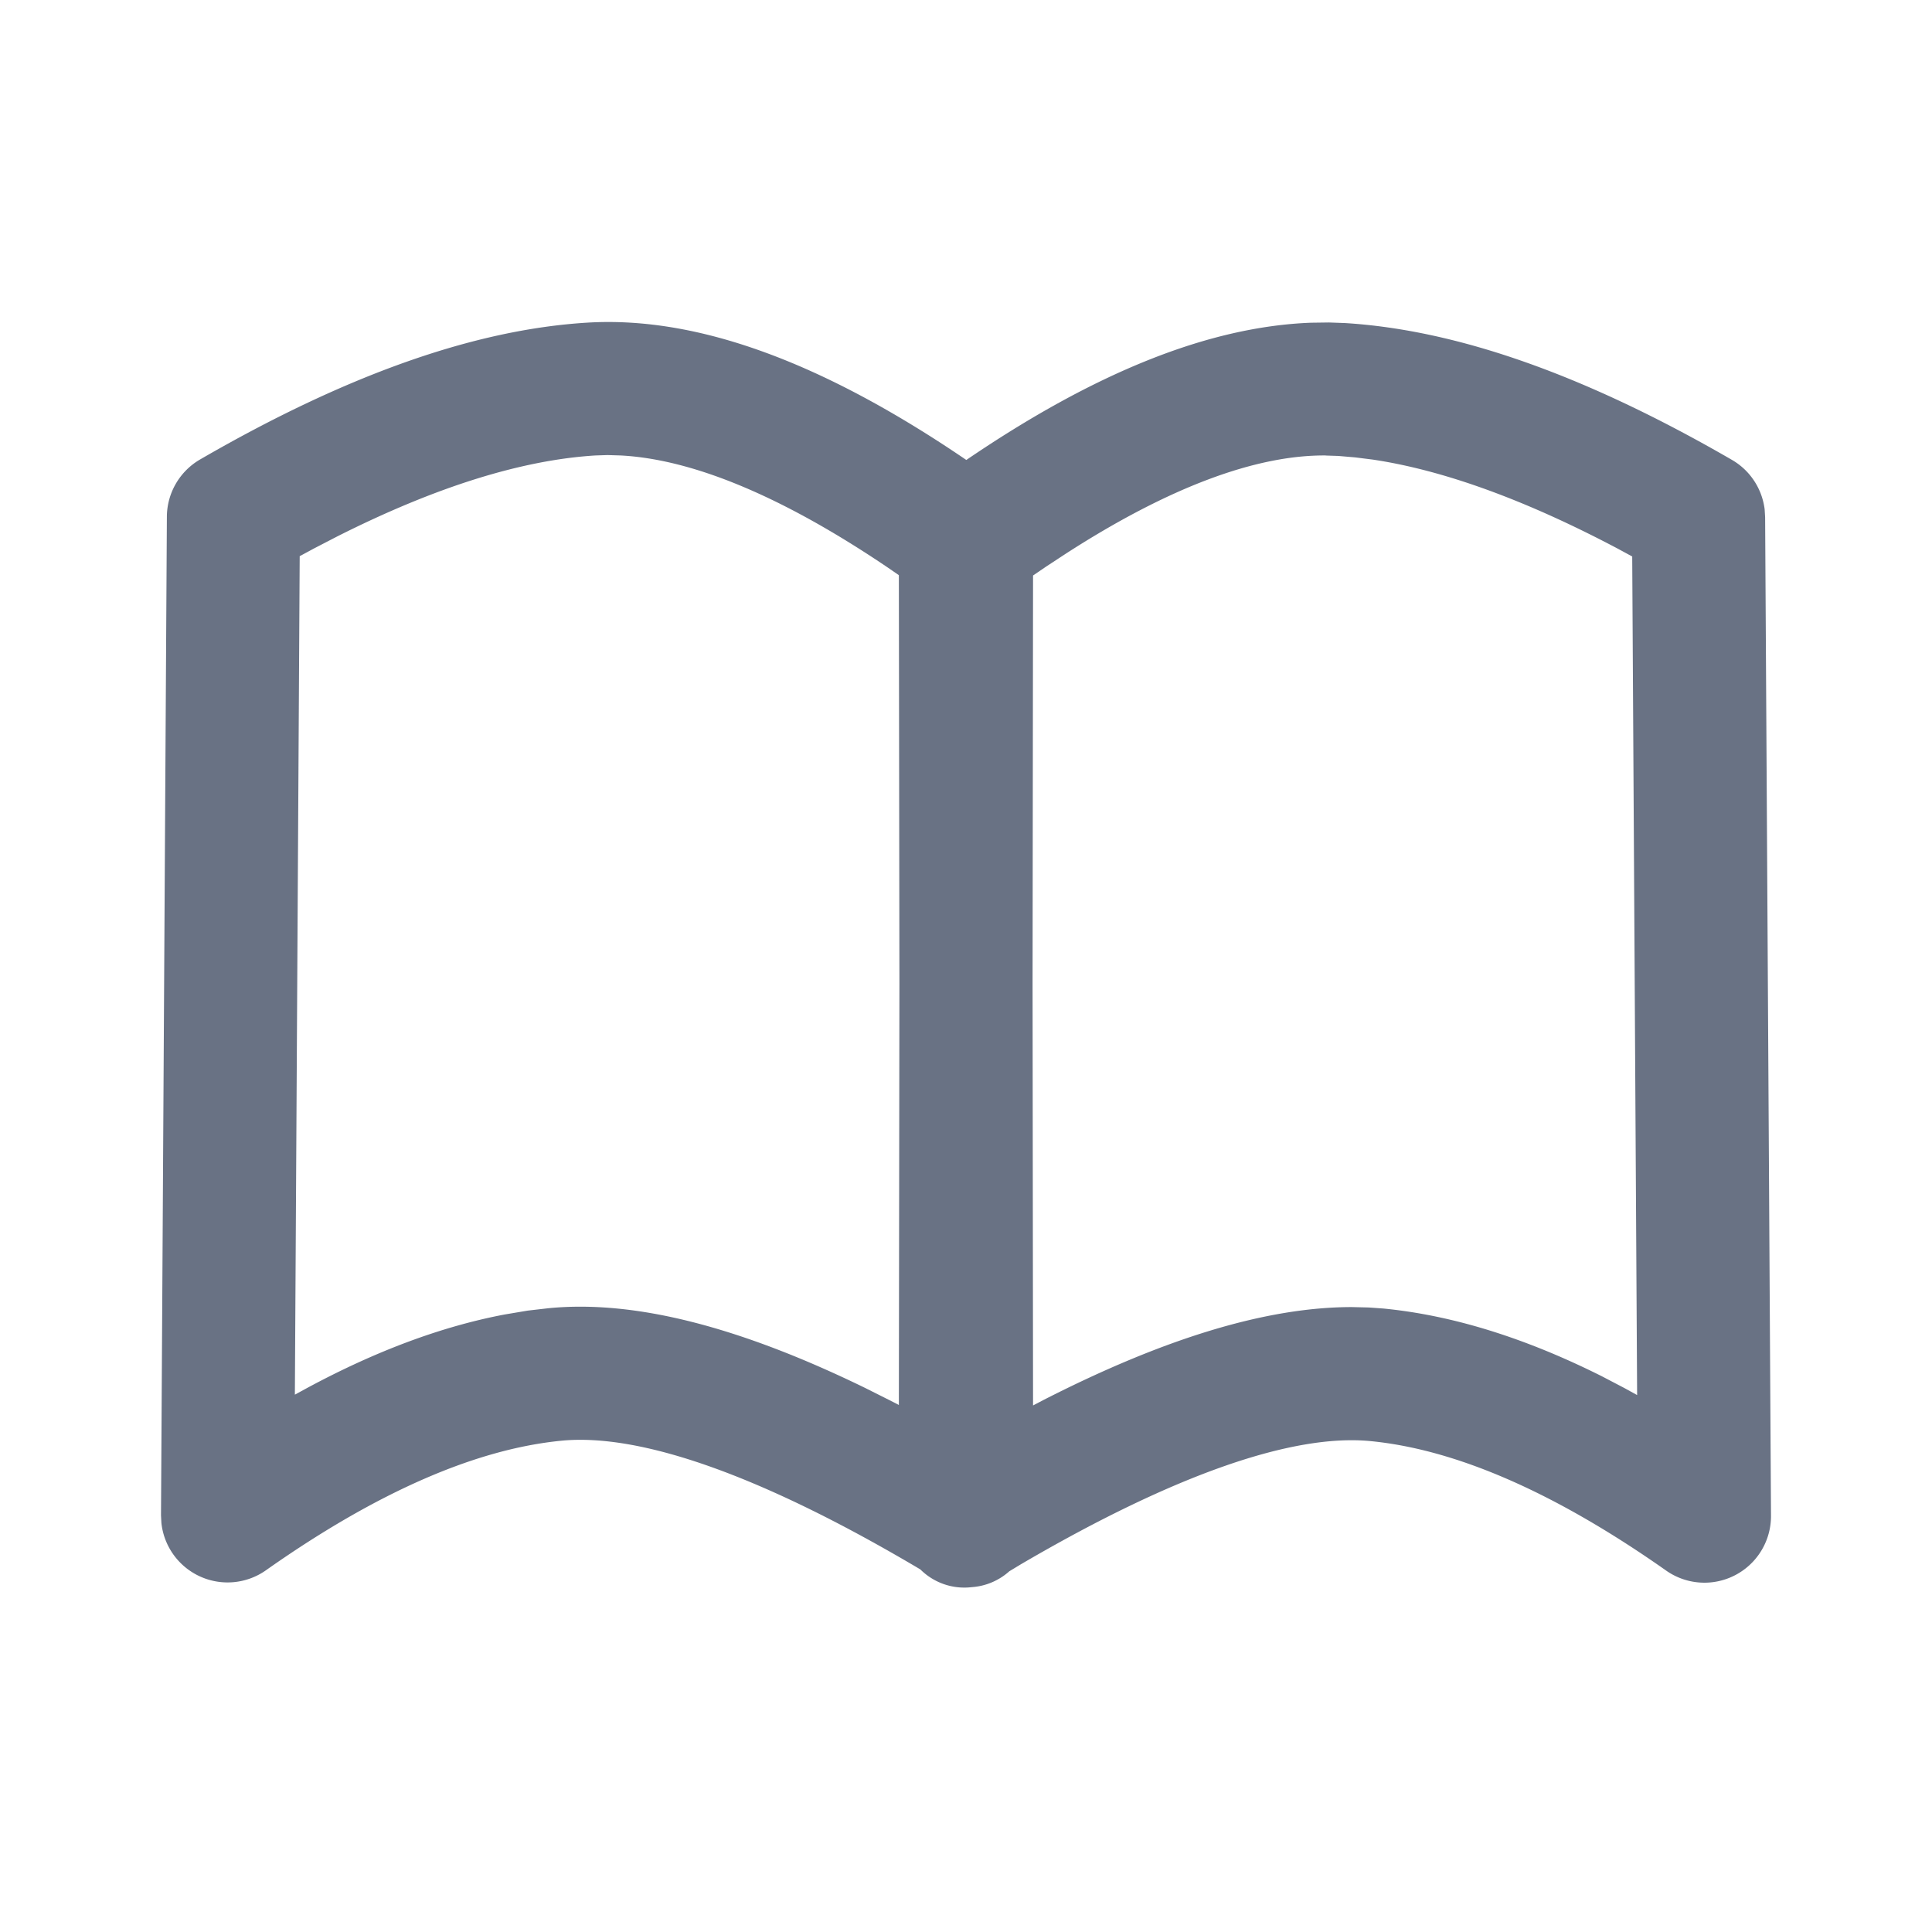 <svg xmlns="http://www.w3.org/2000/svg" fill="none" viewBox="0 0 24 24"><path fill="#697284" fill-rule="evenodd" d="M7.295 4.008c1.373-.084 2.934.497 4.709 1.706 1.586-1.08 3.002-1.656 4.281-1.705l.224-.003.196.007c1.412.086 3.01.658 4.81 1.7.225.13.374.358.406.613l.006.097L22 18.83a.827.827 0 0 1-1.303.68c-1.386-.975-2.614-1.505-3.672-1.608-.956-.093-2.421.405-4.343 1.53l-.144.087a.778.778 0 0 1-.465.197.774.774 0 0 1-.64-.22c-1.98-1.175-3.484-1.694-4.458-1.599-1.058.103-2.286.633-3.672 1.61a.827.827 0 0 1-1.298-.588L2 18.824l.073-12.406a.827.827 0 0 1 .412-.71c1.8-1.042 3.398-1.614 4.81-1.7Zm9.177 1.65c-.862-.008-1.946.39-3.232 1.22l-.244.16-.163.111-.006 5.07.006 5.24.126-.066c1.5-.766 2.771-1.156 3.834-1.156l.21.005.182.013c.861.084 1.764.366 2.711.84l.285.149.156.086-.061-10.417-.177-.096c-1.153-.61-2.174-.978-3.048-1.108l-.216-.027-.21-.018-.153-.005Zm-9.076 0 .15-.005.165.005c.892.047 2.004.504 3.32 1.394l.135.093.007 5.076-.007 5.232-.125-.064-.295-.148c-1.558-.759-2.86-1.095-3.931-.99l-.26.03-.291.049c-.781.149-1.596.453-2.445.91l-.156.085.06-10.416.178-.096.286-.148c1.225-.618 2.297-.951 3.209-1.007Z" clip-rule="evenodd"/></svg>